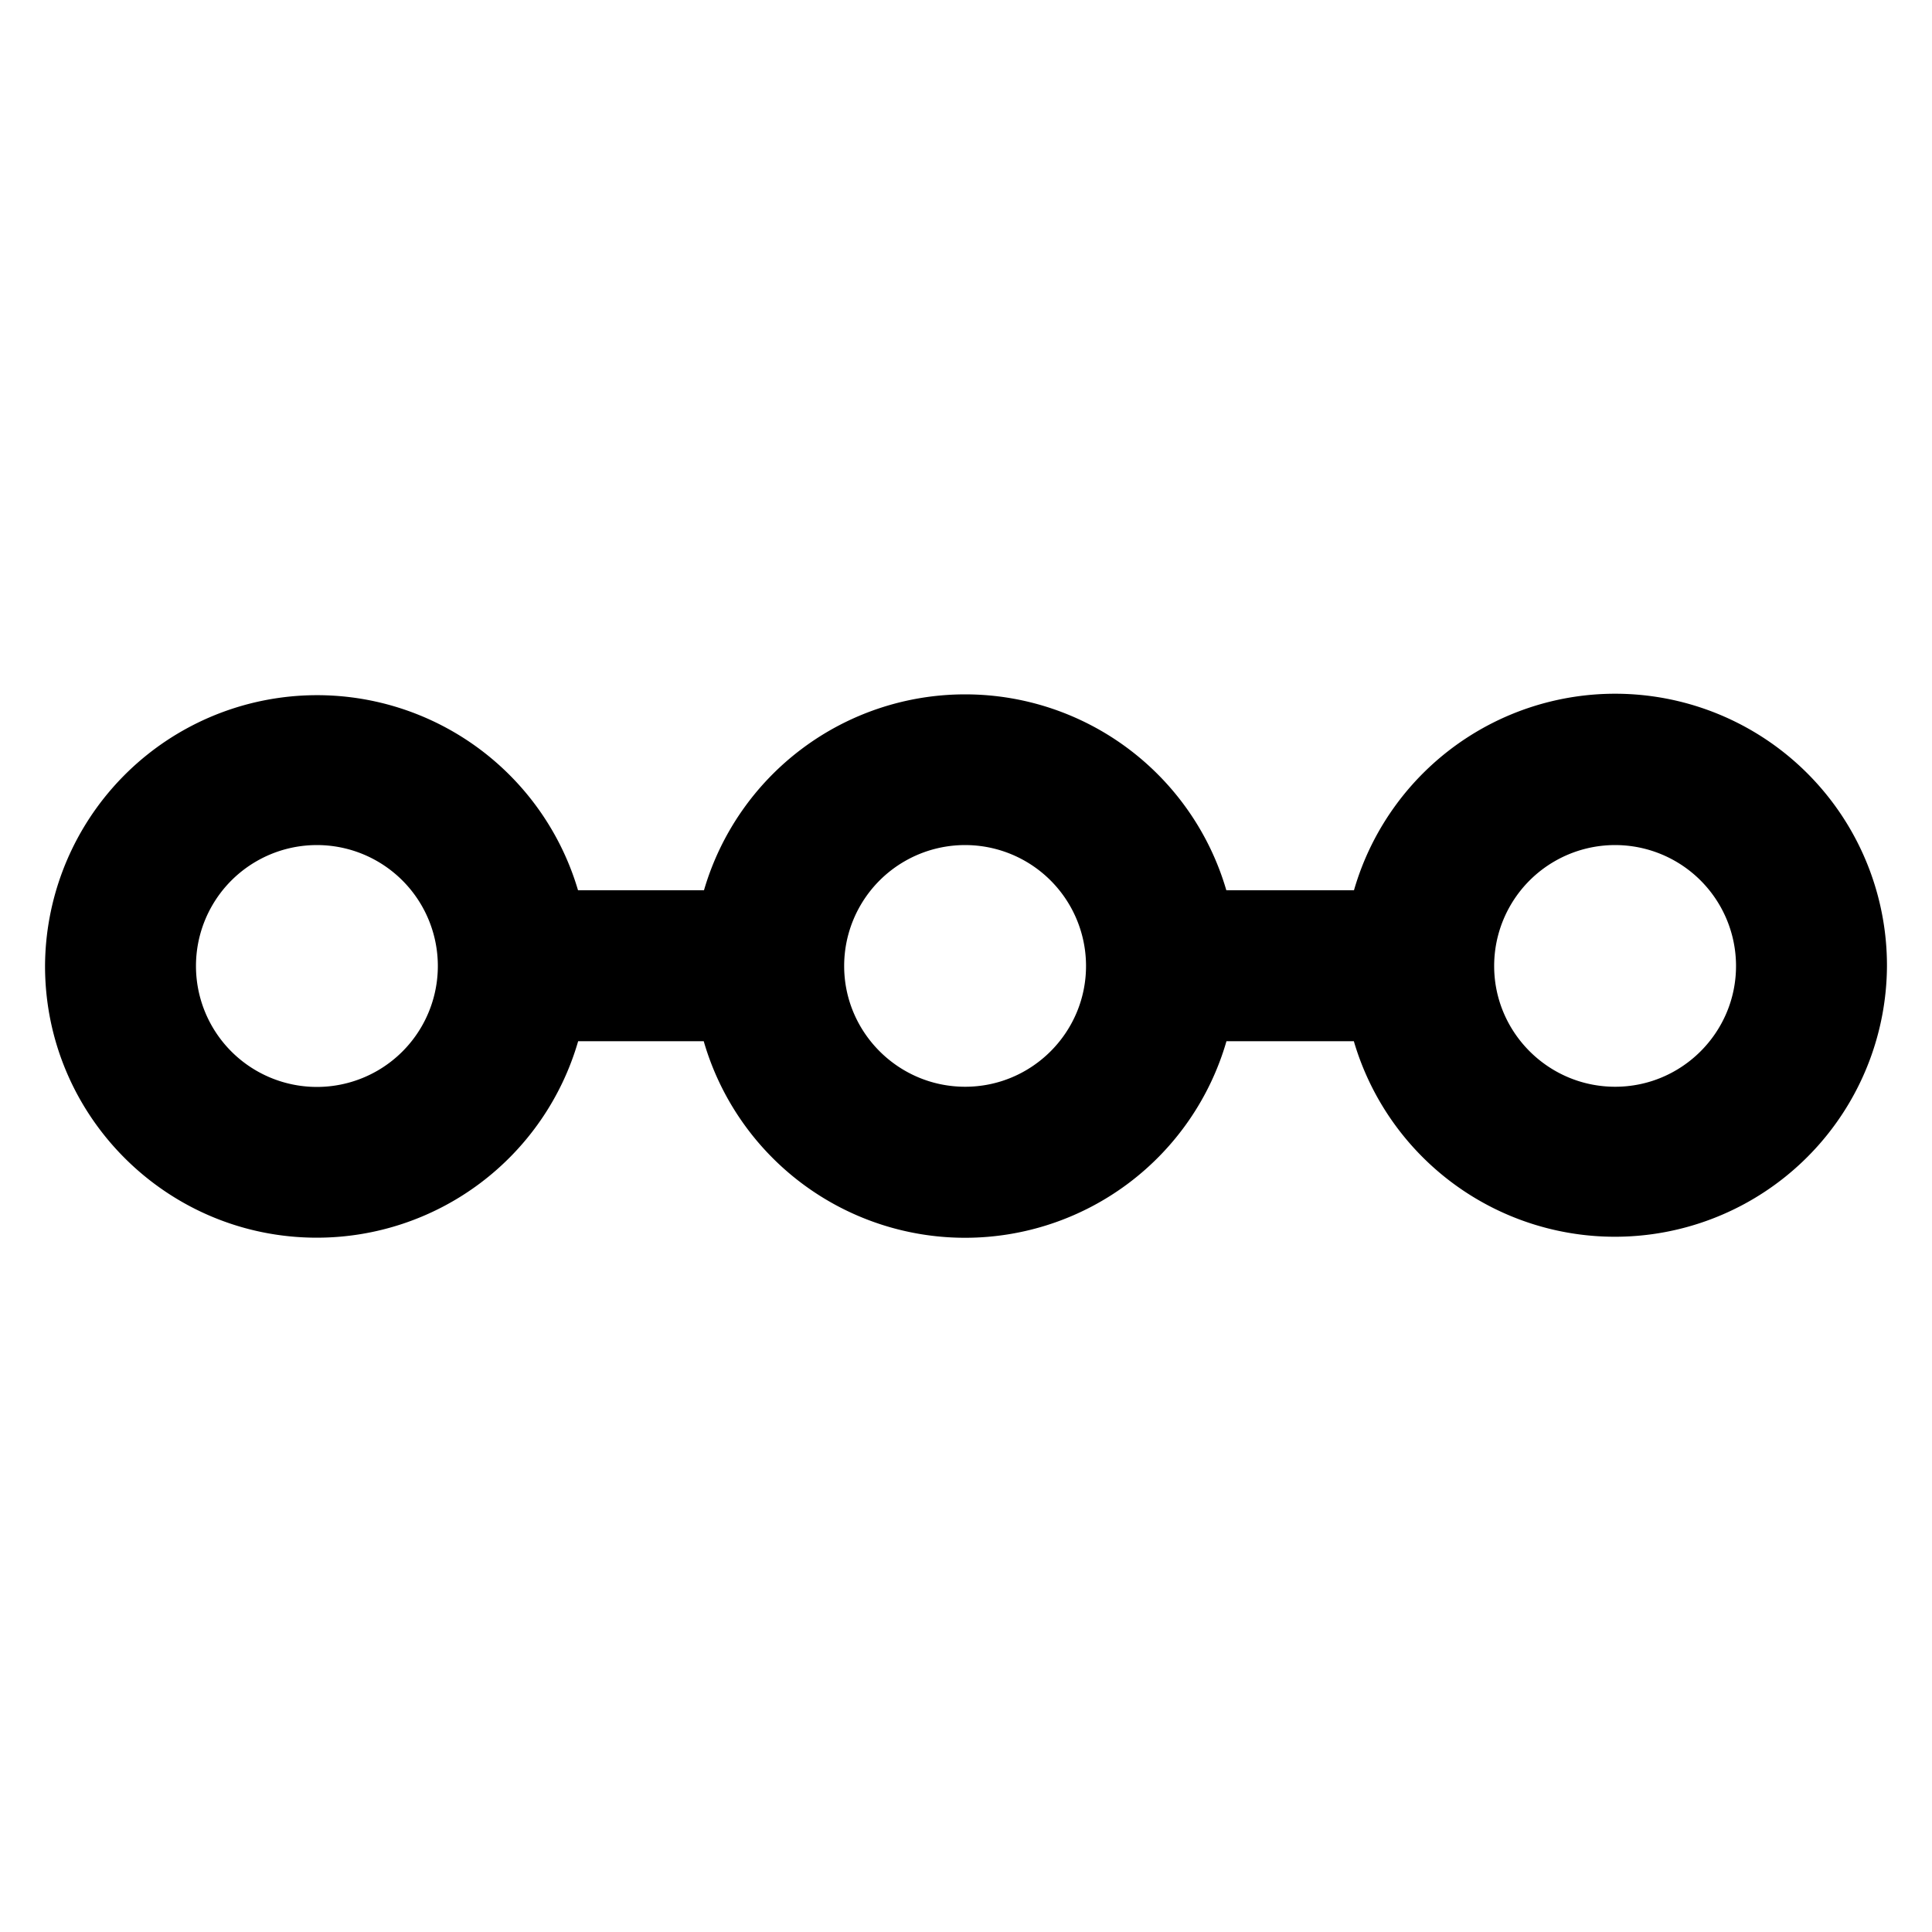 <svg xmlns="http://www.w3.org/2000/svg" width="16" height="16" fill="currentColor" viewBox="0 0 16 16">
  <path fill="#000" fill-rule="evenodd" d="M2.624 10.25a2.253 2.253 0 0 0 2.164-1.627h1.04a2.253 2.253 0 0 0 4.329 0h1.055A2.253 2.253 0 0 0 15.627 8a2.251 2.251 0 0 0-4.414-.627h-1.057a2.253 2.253 0 0 0-4.326 0H4.787A2.253 2.253 0 0 0 .373 8c0 1.243 1.01 2.25 2.251 2.25ZM3.626 8a1.001 1.001 0 0 1-2.003 0 1.001 1.001 0 0 1 2.003 0Zm9.75 1c.553 0 1.001-.45 1.001-1a1.001 1.001 0 0 0-2.003 0c0 .55.449 1 1.002 1ZM7.993 9c.553 0 1.001-.45 1.001-1a1.001 1.001 0 0 0-2.003 0c0 .55.449 1 1.002 1Z" clip-rule="evenodd"/>
</svg>
